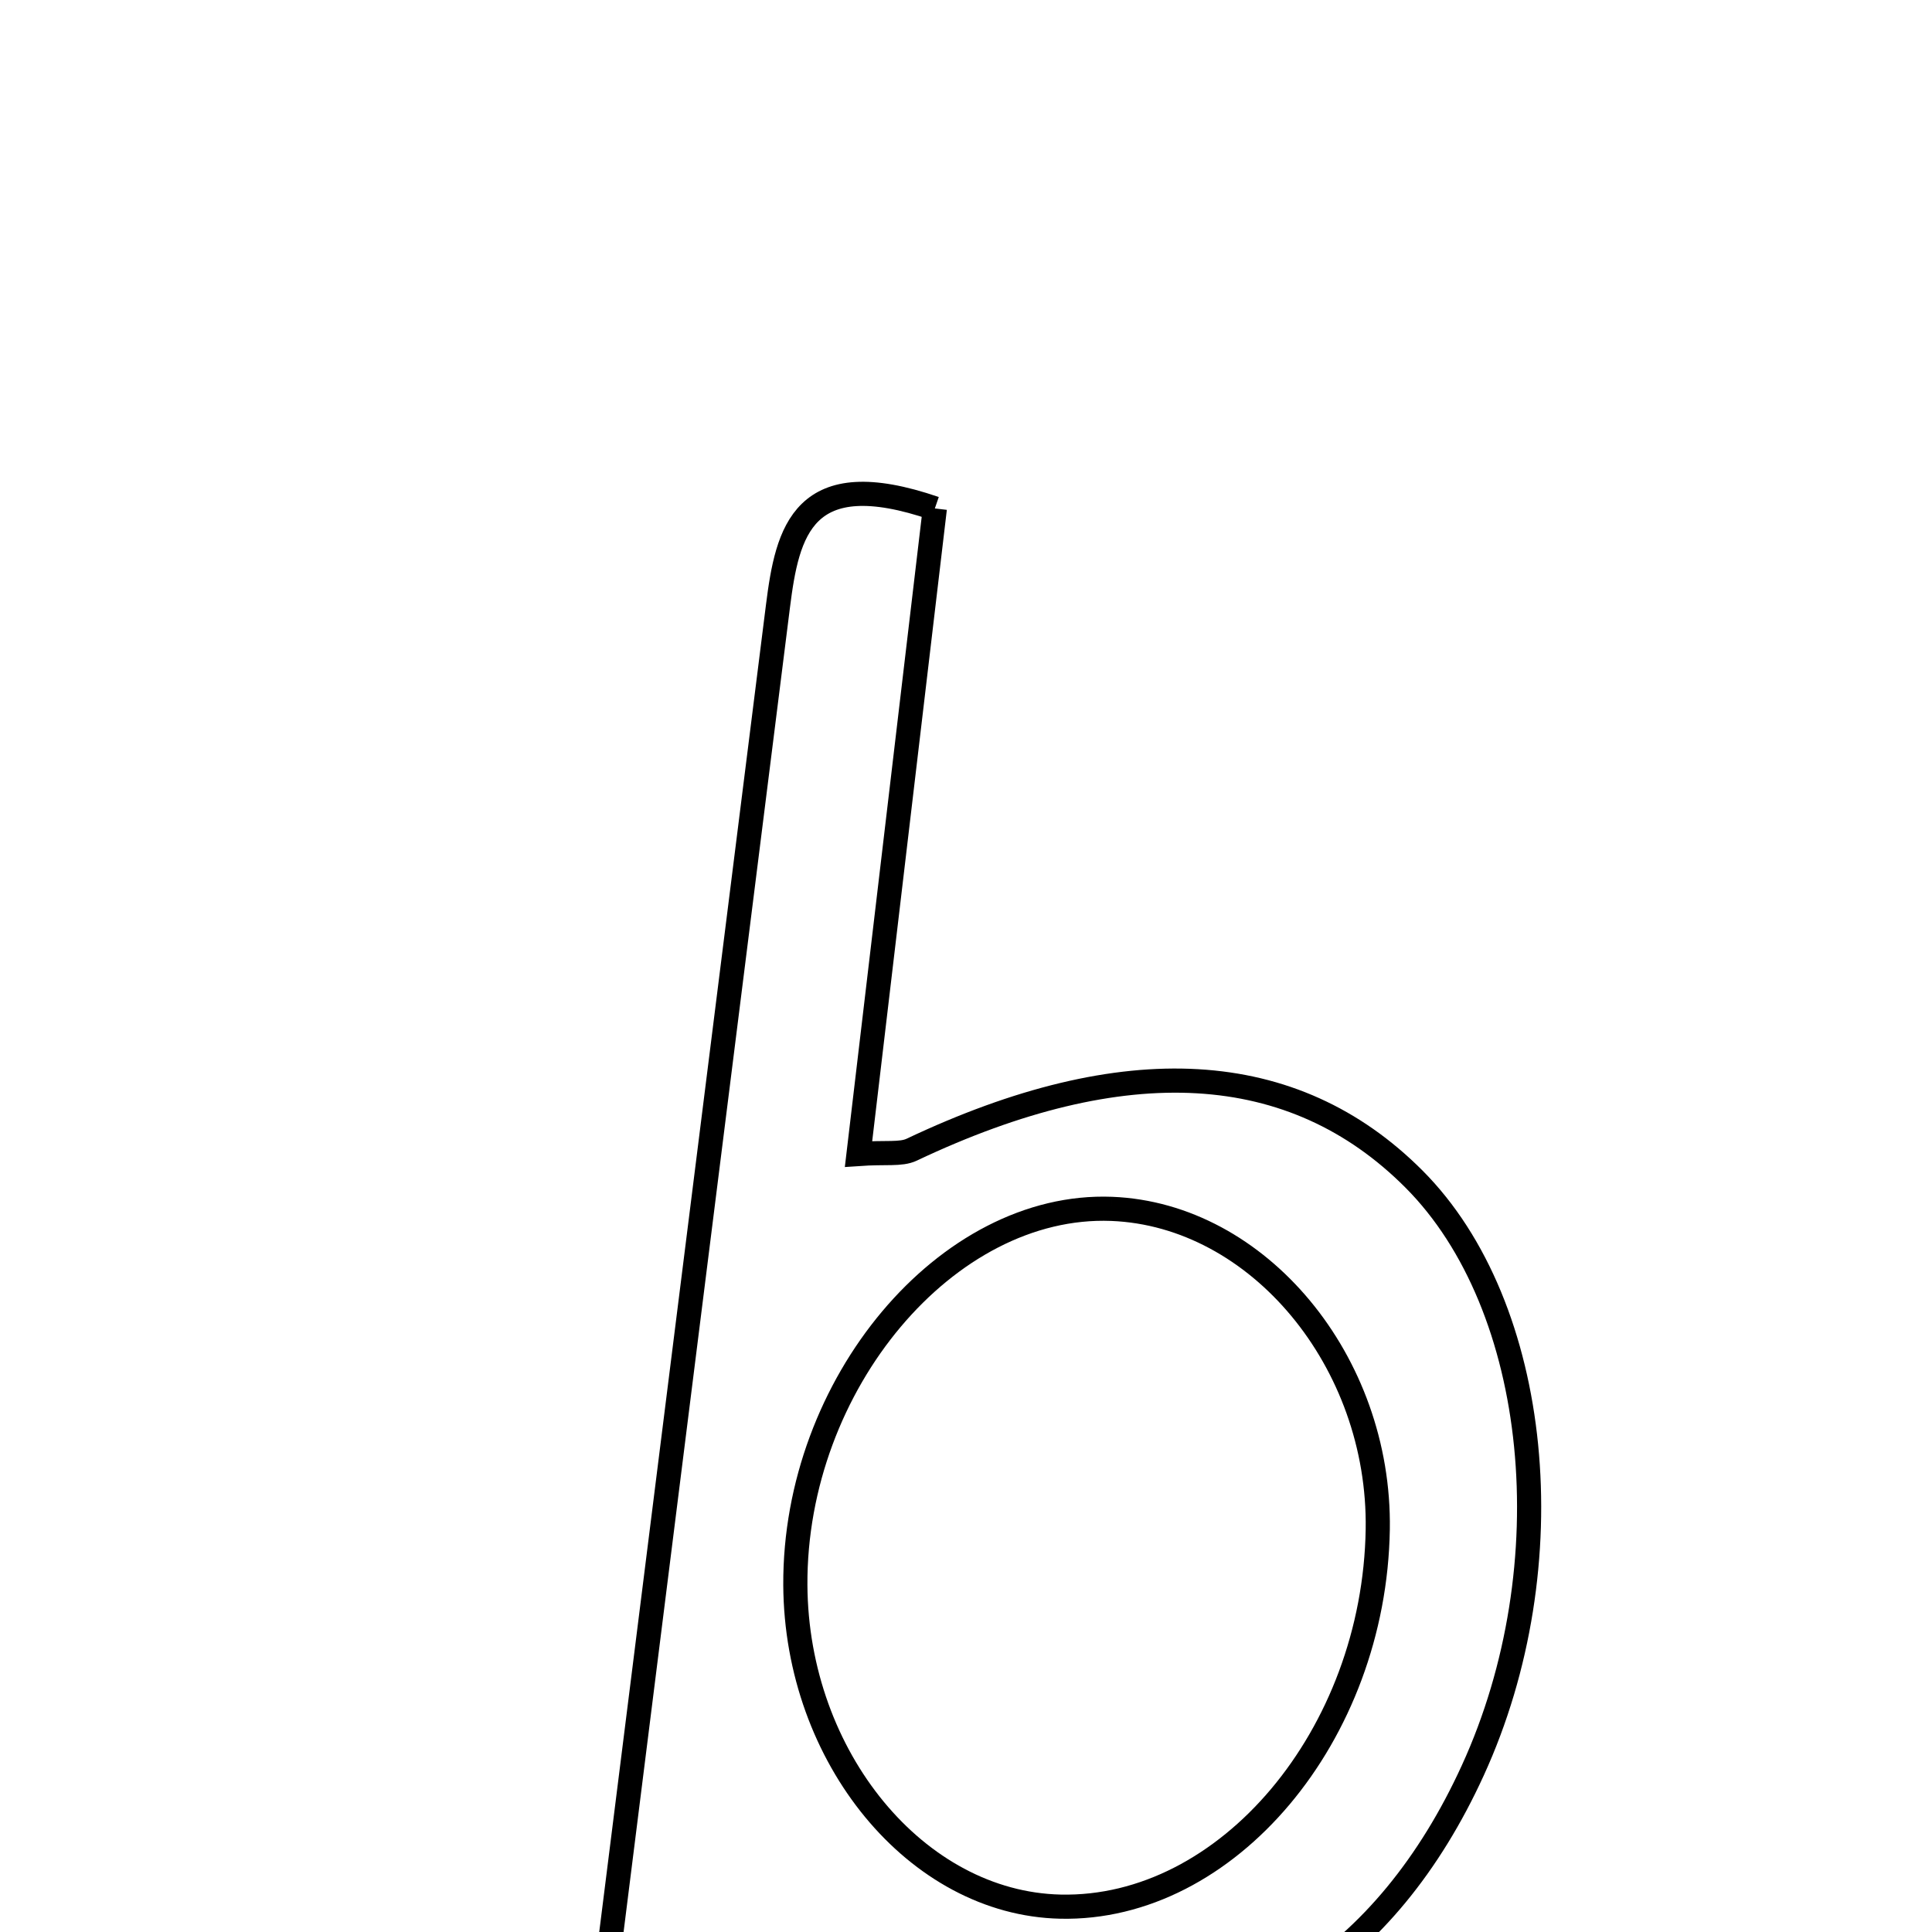 <svg xmlns="http://www.w3.org/2000/svg" viewBox="0.0 0.0 24.0 24.0" height="200px" width="200px"><path fill="none" stroke="black" stroke-width=".3" stroke-opacity="1.0"  filling="0" d="M11.613 6.316 C11.291 9.038 10.979 11.672 10.665 14.335 C11.006 14.311 11.189 14.346 11.325 14.282 C13.97 13.029 16.067 13.146 17.564 14.646 C19.14 16.225 19.461 19.448 18.295 21.994 C17.225 24.334 15.346 25.582 12.948 25.294 C11.87 25.164 10.842 24.626 9.709 24.245 C9.21 24.422 8.536 24.662 7.464 25.044 C8.241 18.863 8.951 13.196 9.664 7.531 C9.781 6.601 9.972 5.752 11.613 6.316"></path>
<path fill="none" stroke="black" stroke-width=".3" stroke-opacity="1.0"  filling="0" d="M13.809 15.017 C15.631 15.088 17.147 16.914 17.115 18.997 C17.074 21.557 15.245 23.732 13.172 23.685 C11.387 23.645 9.892 21.831 9.88 19.69 C9.867 17.194 11.764 14.938 13.809 15.017"></path></svg>